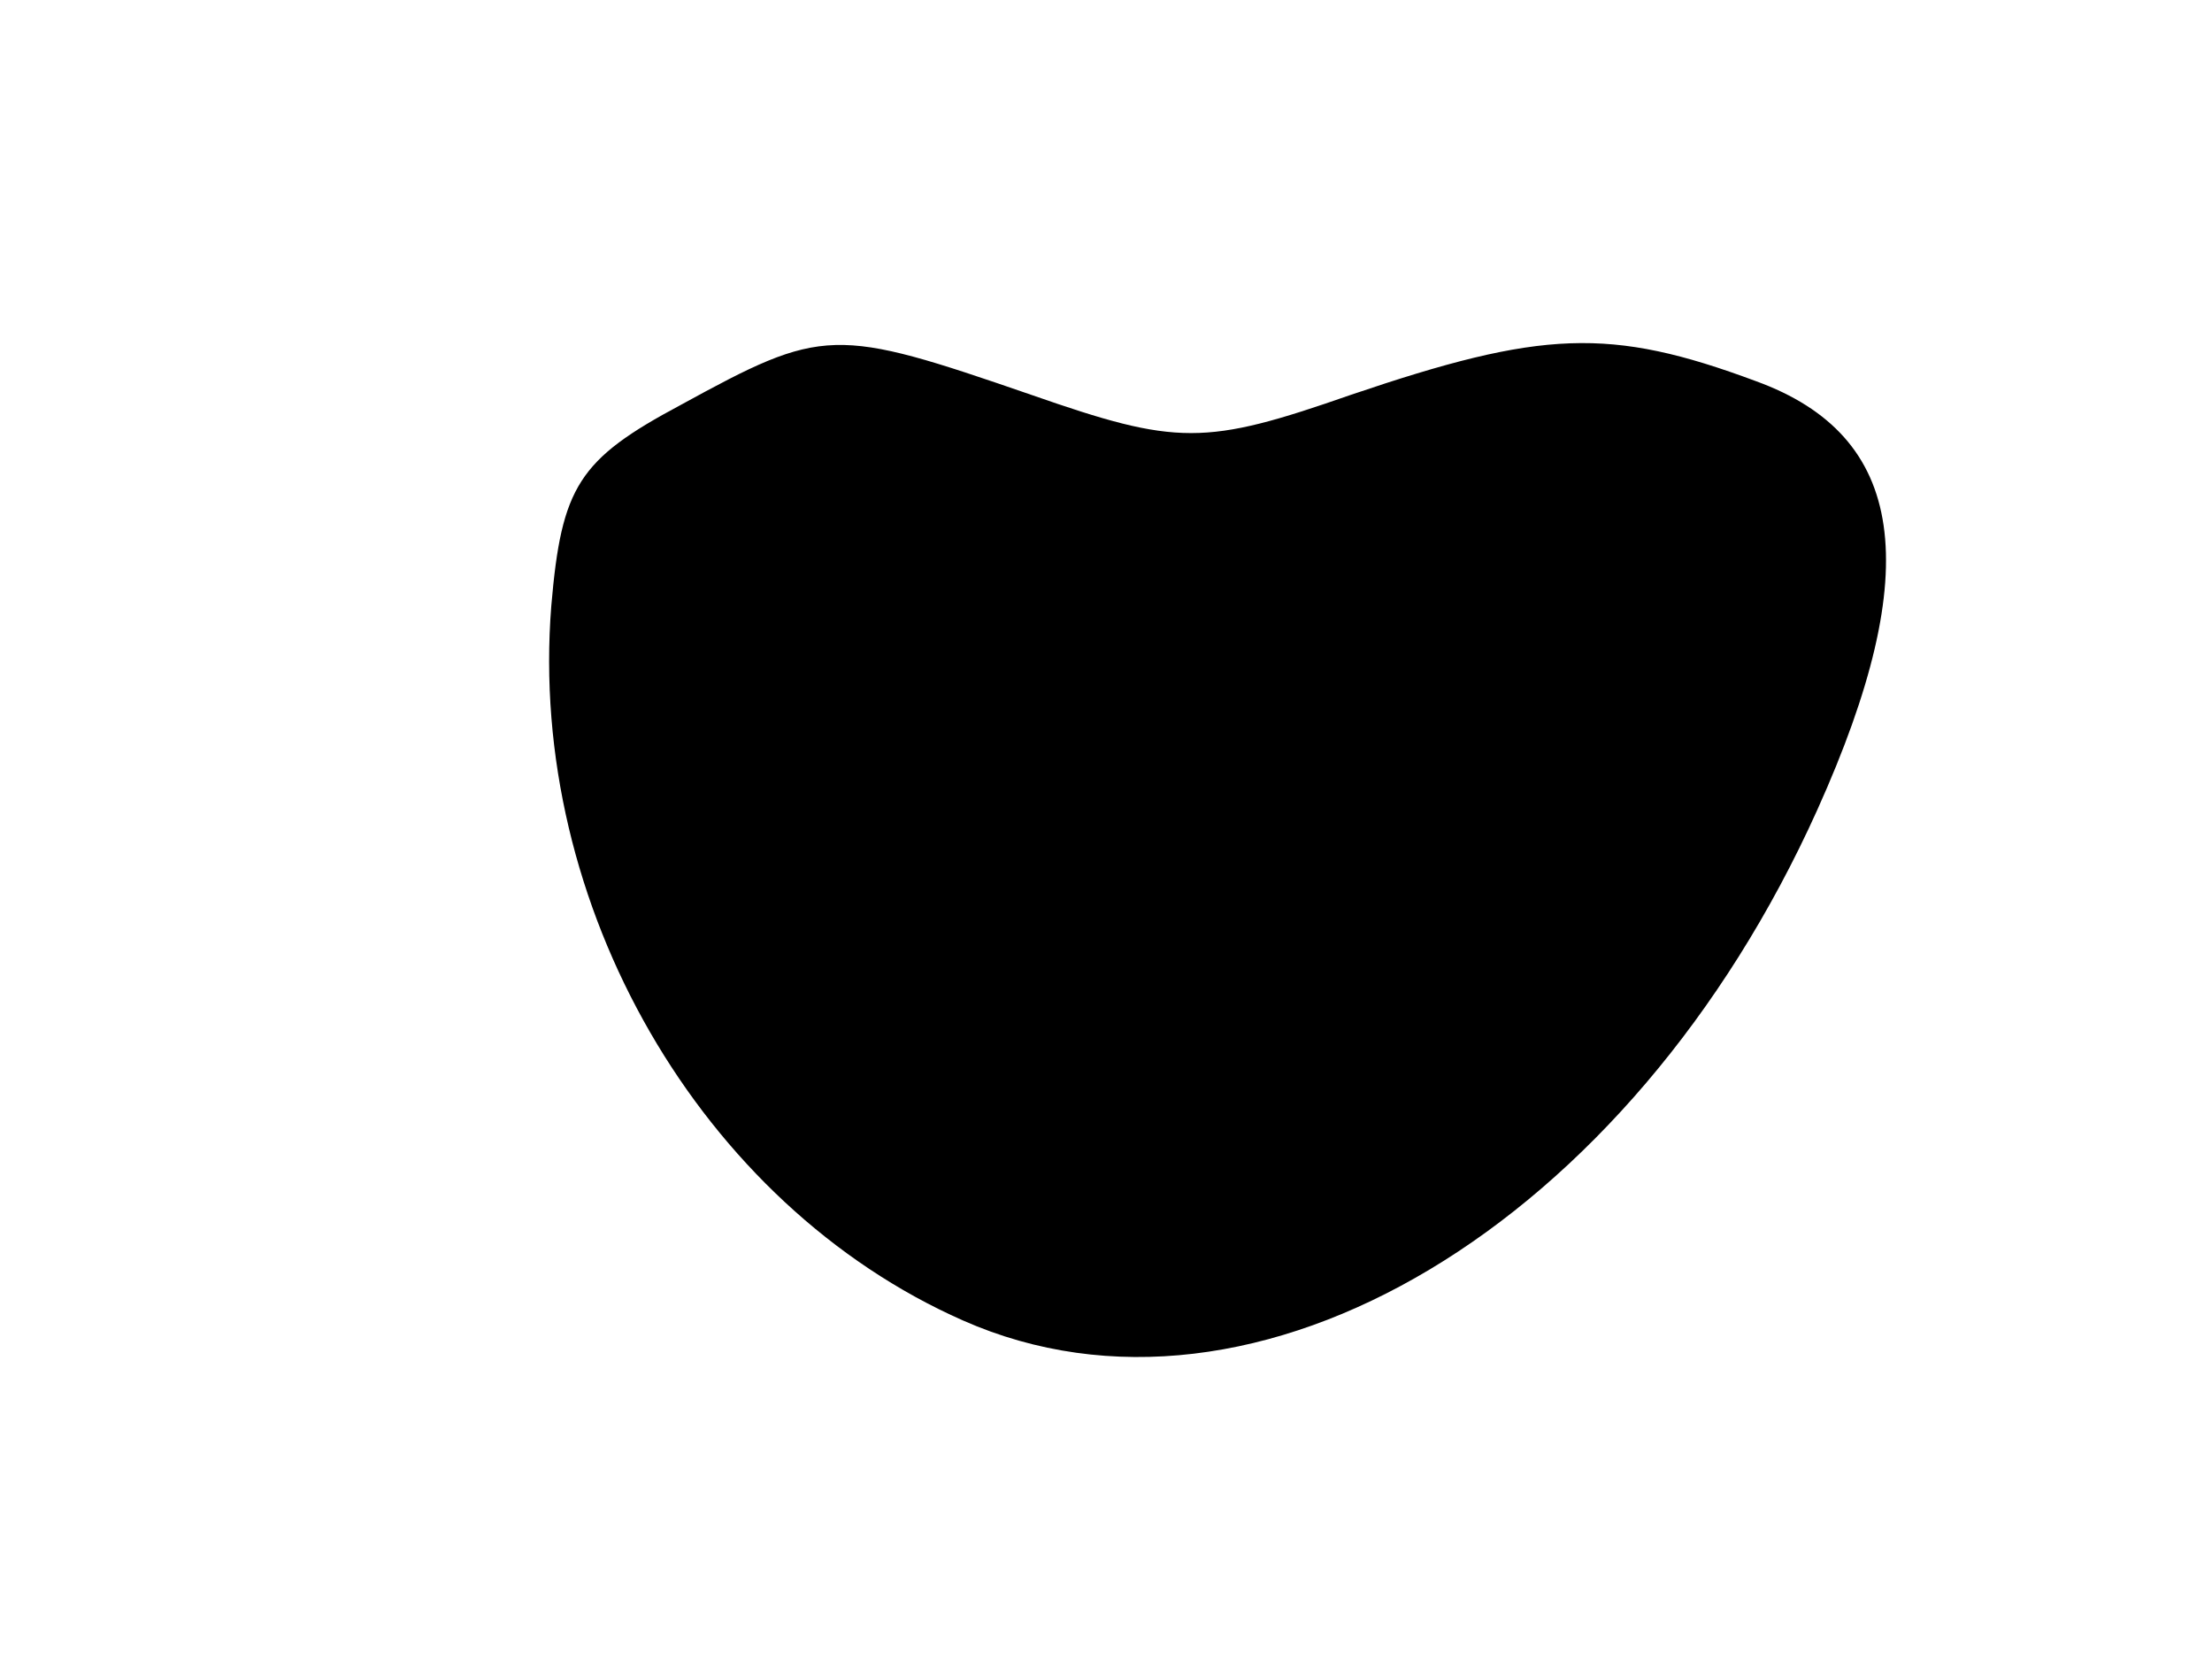 <svg version="1.0" xmlns="http://www.w3.org/2000/svg"
 width="65pt" height="49pt" viewBox="0 0 65 49"
 preserveAspectRatio="xMidYMid meet">
<g transform="translate(0,49) scale(0.1,-0.1)"
fill="#000000" stroke="none">
<path d="M200 371 c-30 -16 -35 -24 -38 -59 -7 -88 44 -176 121 -210 86 -38
196 28 251 150 32 71 26 110 -18 126 -43 16 -63 15 -119 -4 -43 -15 -51 -15
-94 0 -58 20 -61 20 -103 -3z"/>
</g>
</svg>
